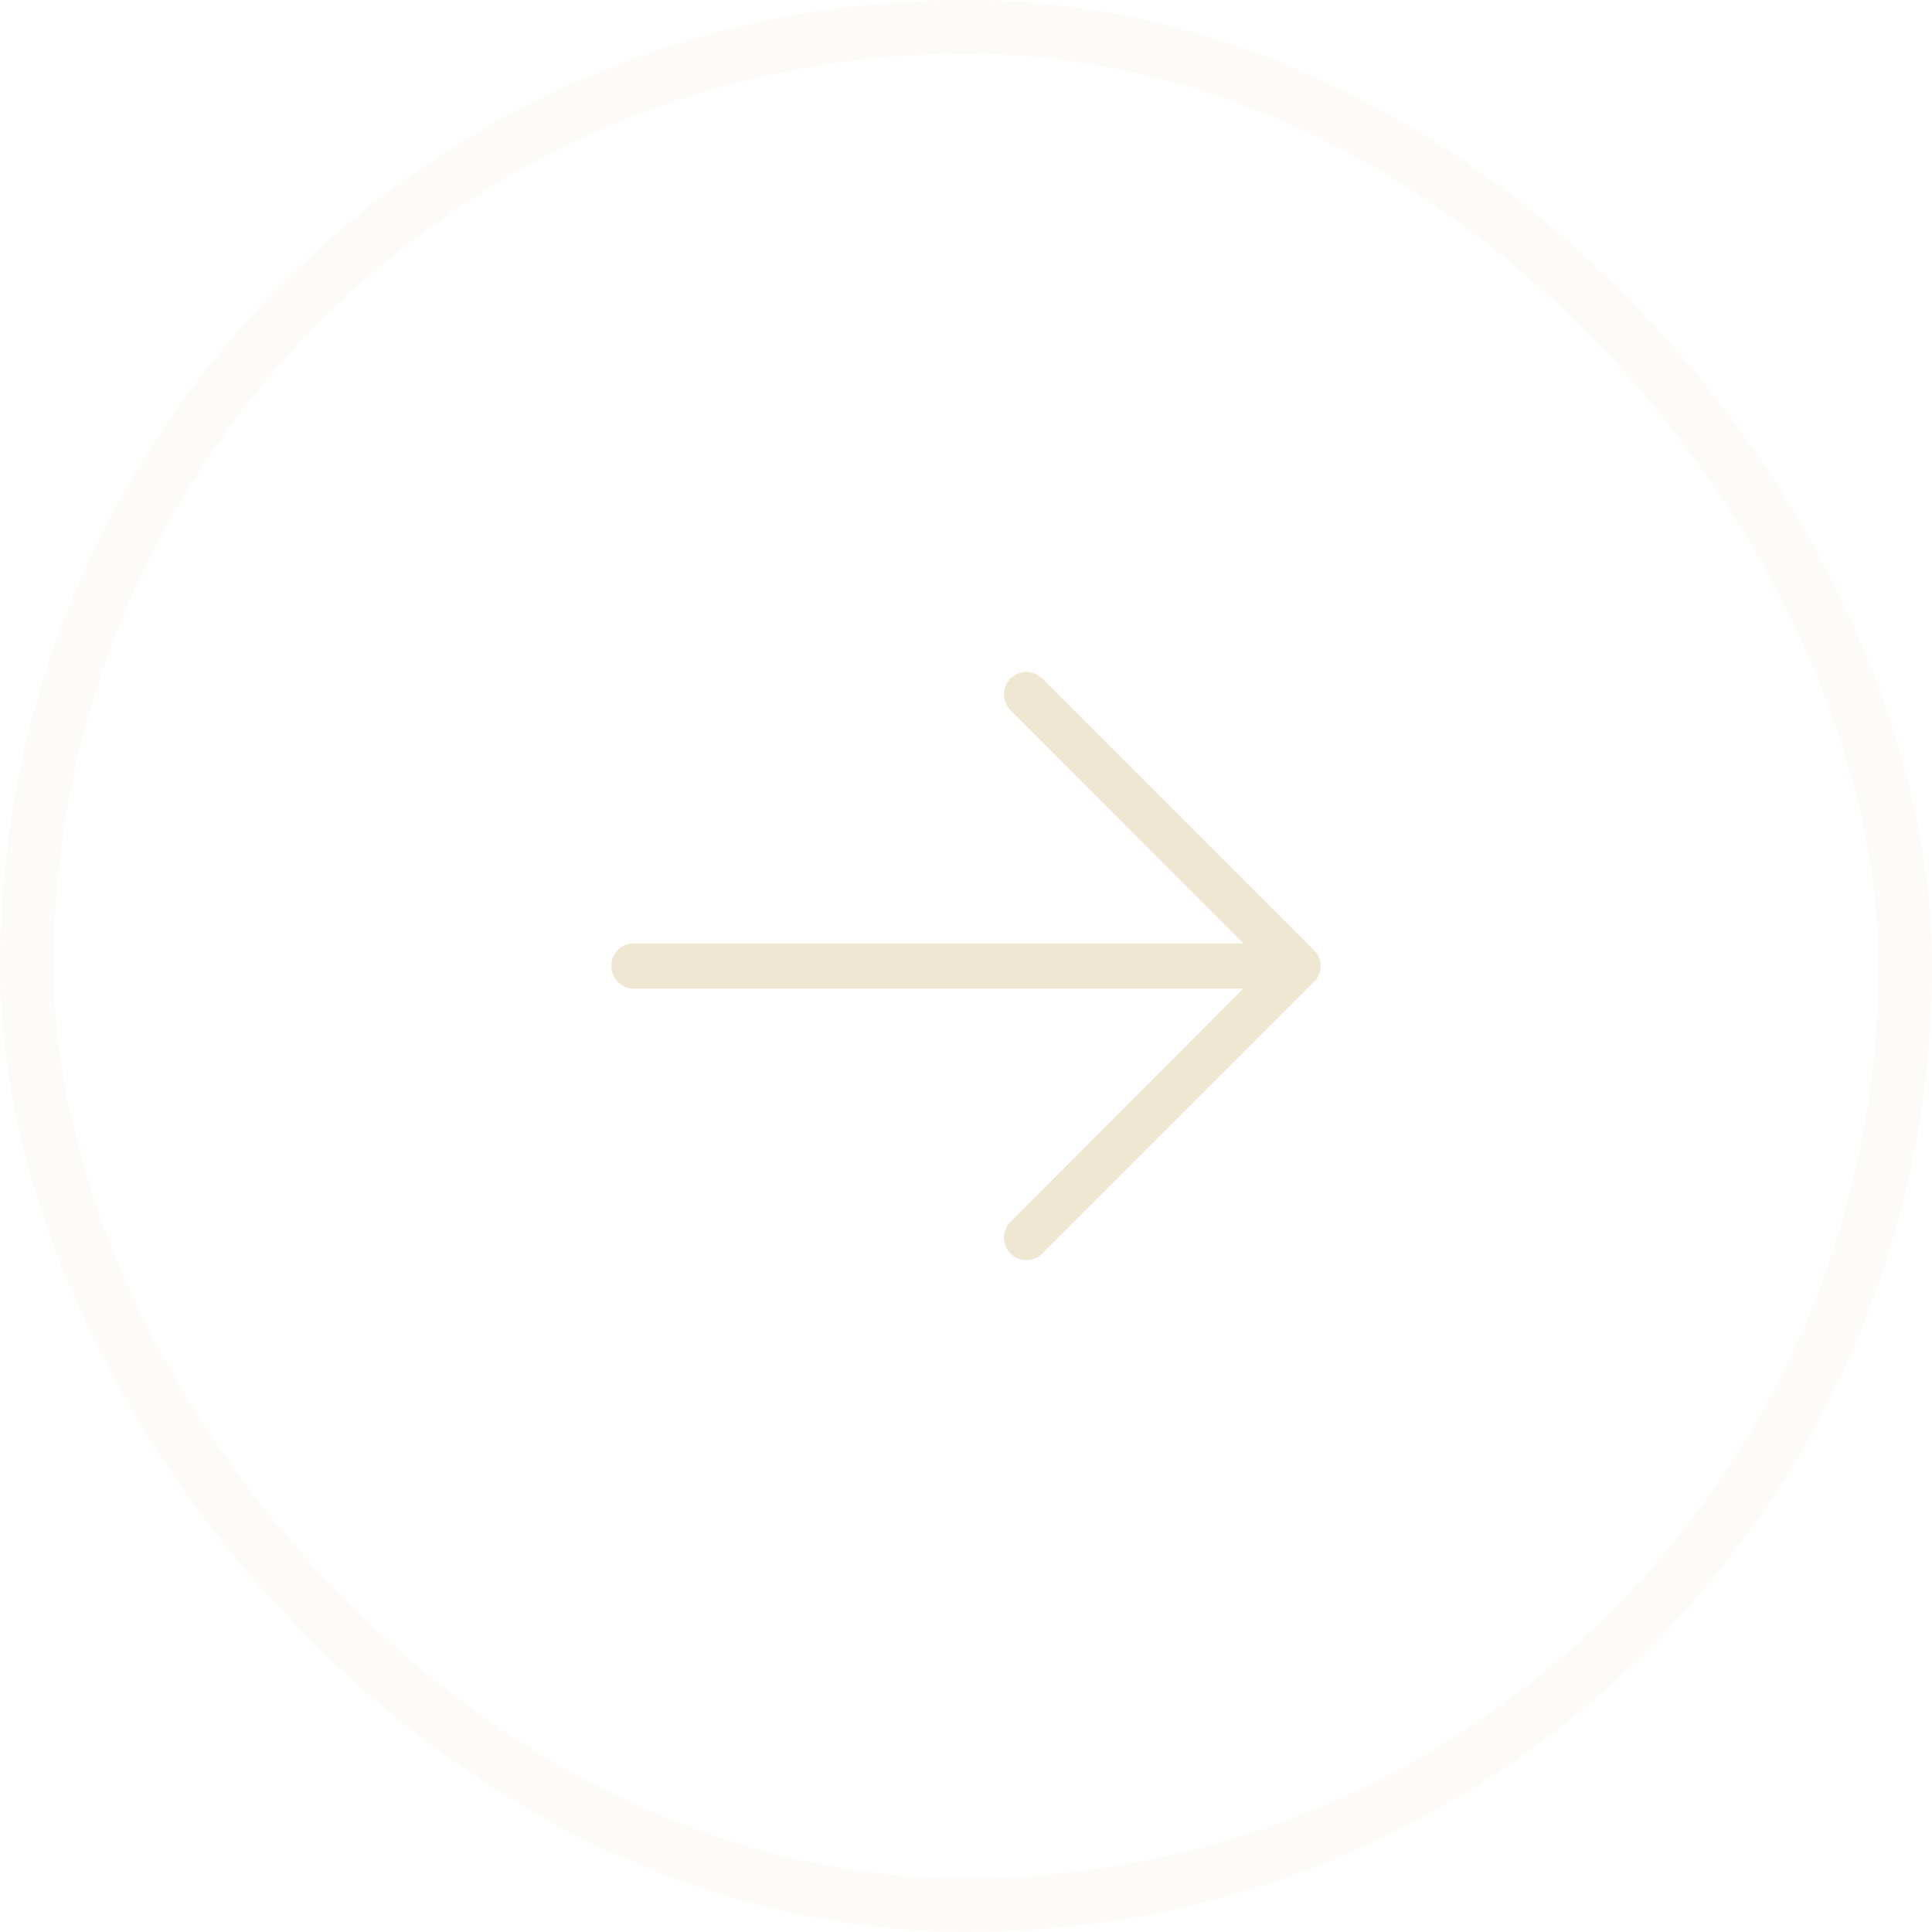 <svg width="36" height="36" viewBox="0 0 36 36" fill="none" xmlns="http://www.w3.org/2000/svg">
<rect x="0.5" y="0.5" width="35" height="35" rx="17.5" stroke="#EFE7D2" stroke-opacity="0.15"/>
<path d="M24.483 18.295L19.42 23.358C19.381 23.397 19.335 23.427 19.285 23.448C19.234 23.469 19.18 23.48 19.125 23.48C19.07 23.48 19.016 23.469 18.965 23.448C18.915 23.427 18.869 23.397 18.83 23.358C18.791 23.319 18.76 23.273 18.739 23.222C18.718 23.172 18.707 23.117 18.707 23.062C18.707 23.008 18.718 22.953 18.739 22.903C18.76 22.852 18.791 22.806 18.83 22.767L23.168 18.422H11.812C11.701 18.422 11.593 18.378 11.514 18.298C11.435 18.219 11.391 18.112 11.391 18C11.391 17.888 11.435 17.781 11.514 17.702C11.593 17.623 11.701 17.578 11.812 17.578H23.168L18.83 13.233C18.751 13.155 18.707 13.048 18.707 12.938C18.707 12.827 18.751 12.72 18.83 12.642C18.908 12.564 19.014 12.52 19.125 12.52C19.236 12.52 19.342 12.564 19.42 12.642L24.483 17.705C24.523 17.743 24.555 17.789 24.576 17.839C24.598 17.89 24.609 17.945 24.609 18C24.609 18.055 24.598 18.11 24.576 18.161C24.555 18.211 24.523 18.257 24.483 18.295Z" fill="#EFE7D2"/>
</svg>
